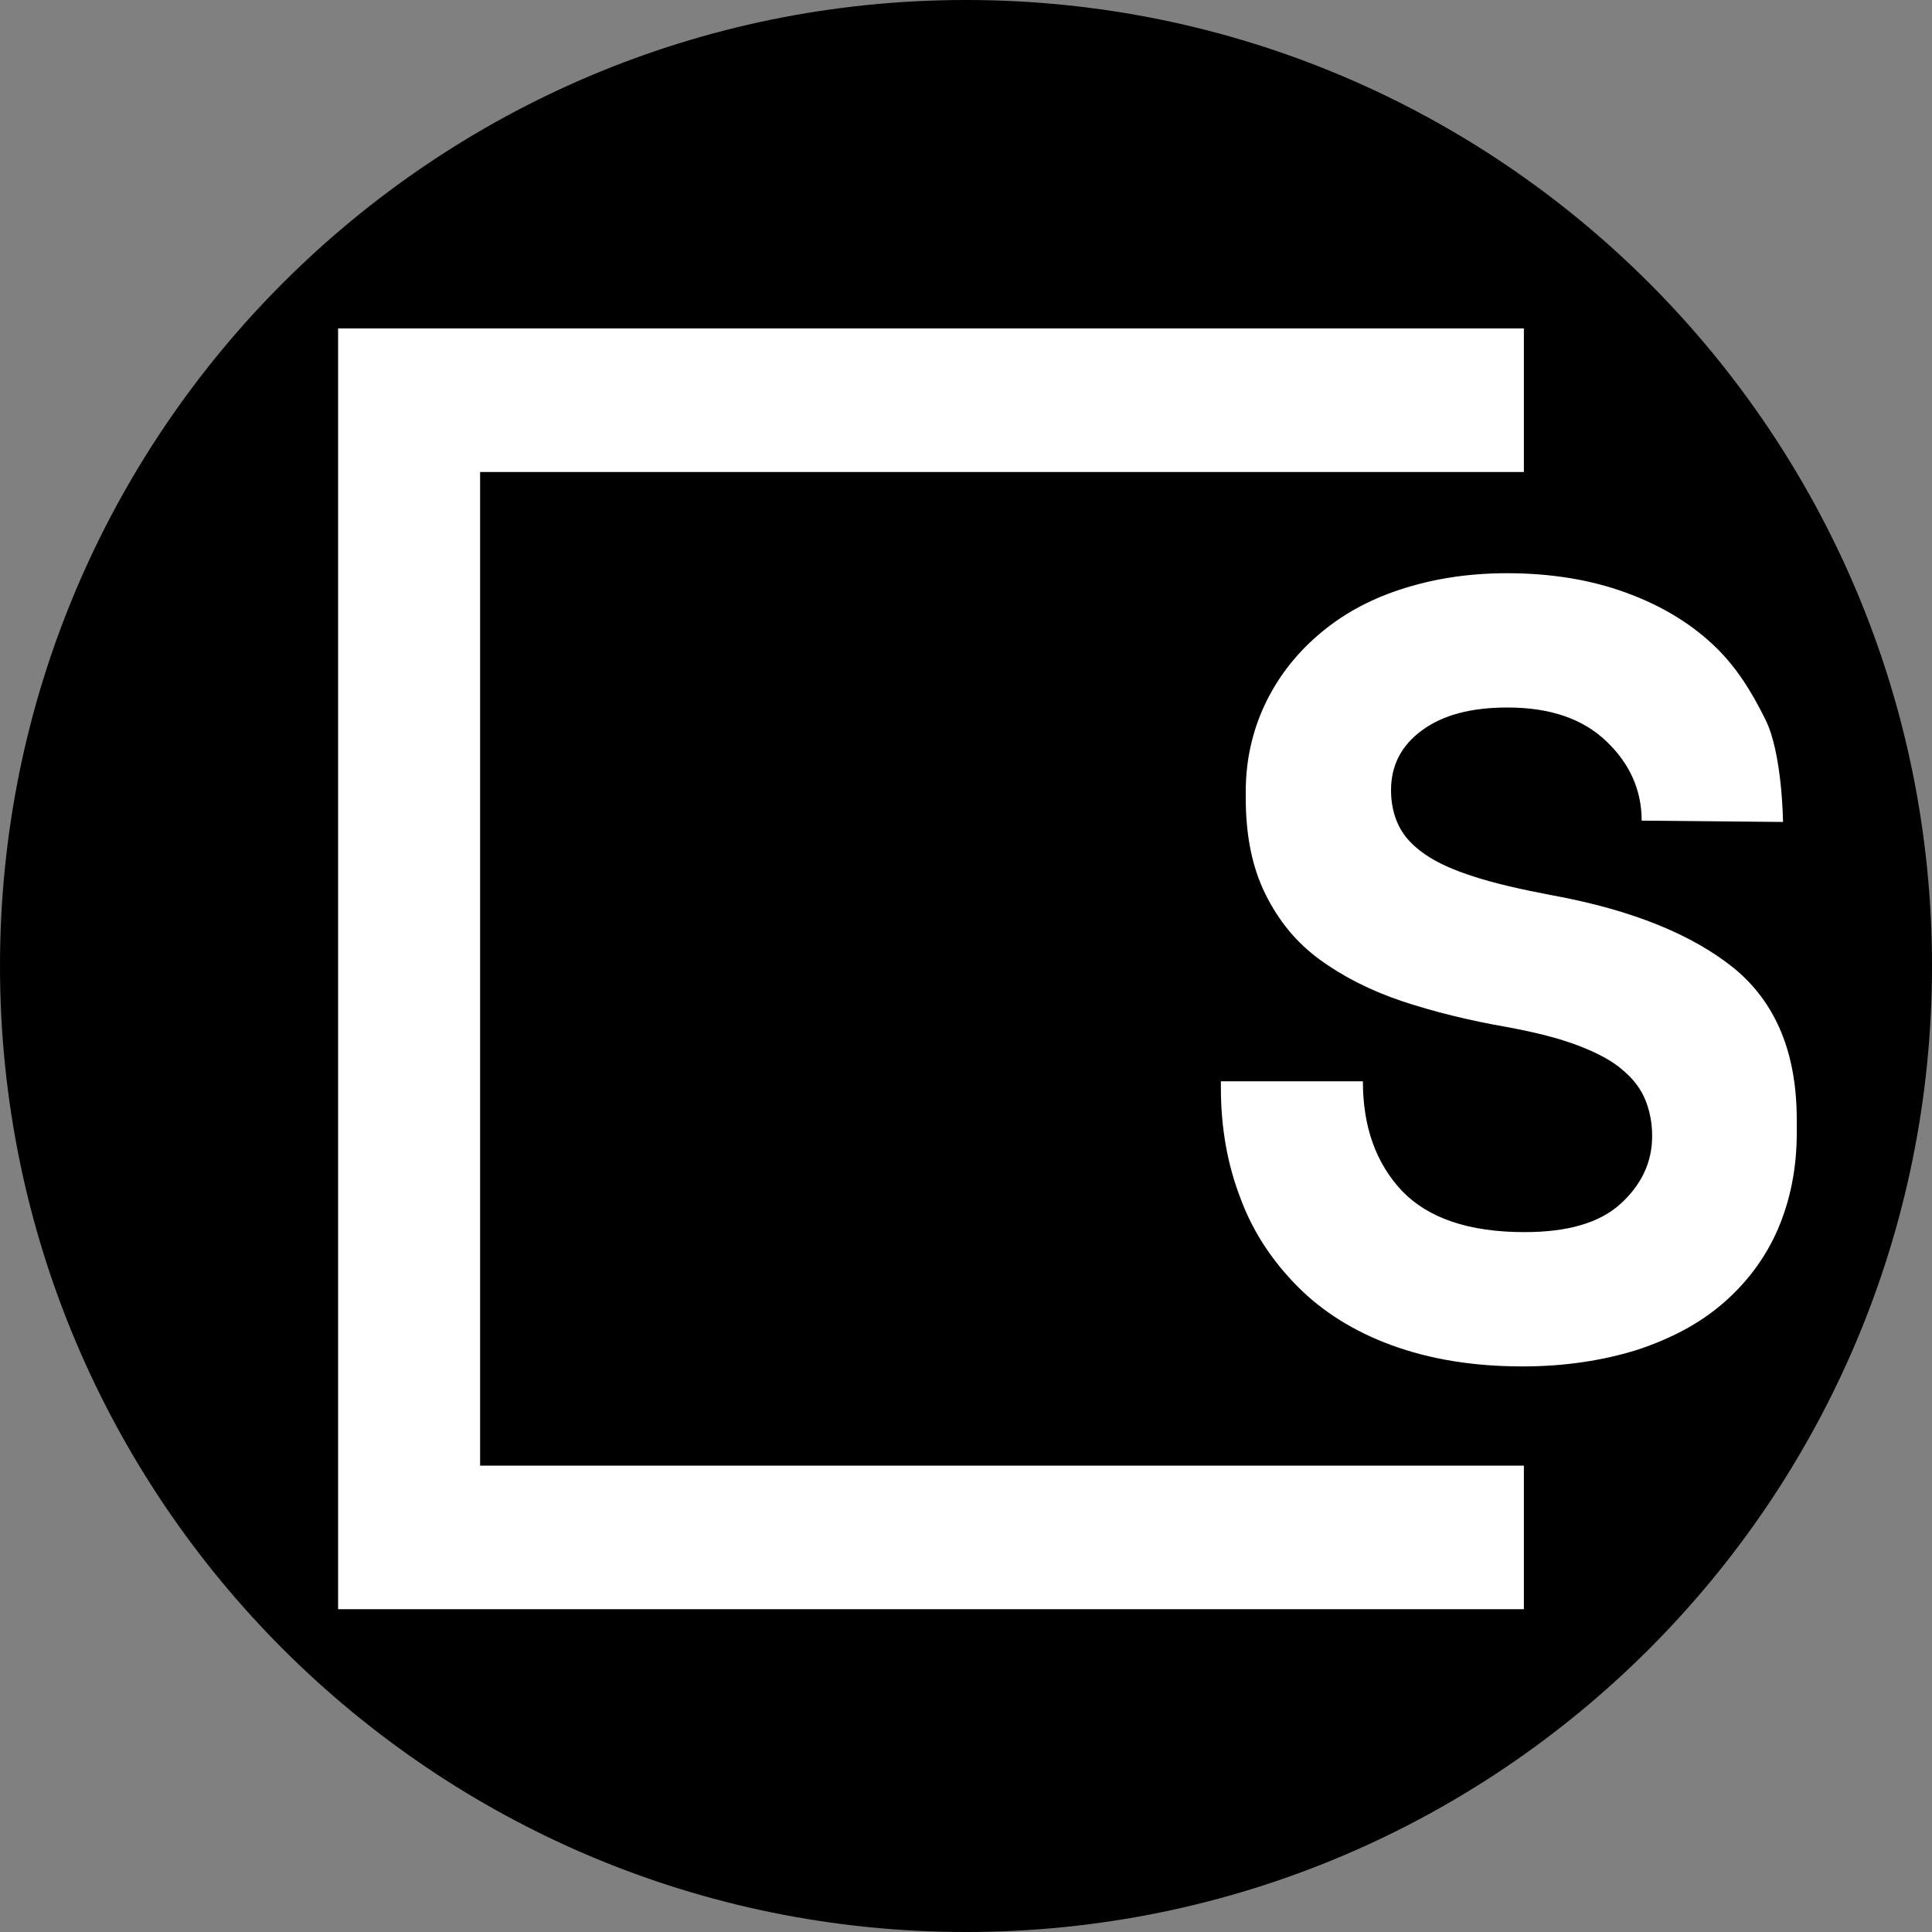 <svg width="200" height="200" viewBox="0 0 200 200" fill="none" xmlns="http://www.w3.org/2000/svg">
<rect x="0" y="0" width="200" height="200" fill="#808080" stroke="none"/>
<path d="M100 200C155.228 200 200 155.228 200 100C200 44.772 155.228 0 100 0C44.772 0 0 44.772 0 100C0 155.228 44.772 200 100 200Z" fill="black"/>
<path d="M35 34V166.584H157.751V151.723H49.7V48.861H157.751V34H35Z" fill="white"/>
<path d="M169.945 84.952C169.945 81.802 168.726 79.062 166.287 76.734C163.848 74.405 160.461 73.241 156.058 73.241C152.332 73.241 149.419 73.994 147.251 75.569C145.083 77.144 143.999 79.199 143.999 81.802C143.999 83.171 144.27 84.404 144.812 85.5C145.354 86.596 146.235 87.554 147.522 88.444C148.809 89.335 150.503 90.088 152.67 90.773C154.77 91.458 157.48 92.074 160.732 92.69C168.929 94.197 175.161 96.731 179.497 100.223C183.832 103.785 186 108.99 186 115.906V117.276C186 120.974 185.323 124.261 184.035 127.275C182.748 130.219 180.852 132.753 178.413 134.876C175.974 136.999 172.994 138.574 169.471 139.739C165.948 140.834 162.019 141.451 157.616 141.451C152.467 141.451 147.996 140.697 144.067 139.259C140.138 137.821 136.886 135.767 134.312 133.164C131.738 130.562 129.705 127.548 128.418 124.056C127.063 120.563 126.386 116.728 126.386 112.619V111.934H141.086C141.086 116.66 142.441 120.426 145.151 123.302C147.861 126.11 152.061 127.548 157.819 127.548C162.29 127.548 165.609 126.59 167.777 124.604C169.945 122.618 171.029 120.289 171.029 117.619C171.029 116.317 170.826 115.153 170.351 113.92C169.877 112.756 169.132 111.729 167.98 110.77C166.897 109.811 165.338 108.99 163.374 108.236C161.409 107.483 158.97 106.867 155.99 106.319C152.061 105.634 148.47 104.744 145.151 103.648C141.899 102.552 139.054 101.114 136.615 99.333C134.177 97.553 132.347 95.293 130.993 92.553C129.637 89.814 128.96 86.527 128.96 82.623V81.939C128.96 78.72 129.637 75.706 130.925 72.967C132.212 70.228 134.041 67.831 136.412 65.776C138.783 63.722 141.56 62.147 144.88 61.051C148.199 59.955 151.857 59.339 155.99 59.339C160.596 59.339 164.661 60.024 168.251 61.325C171.842 62.626 174.823 64.407 177.261 66.667C179.7 68.927 181.326 71.598 182.748 74.474C184.51 77.967 184.577 85.089 184.577 85.089L169.945 84.952Z" fill="white"/>
</svg>
